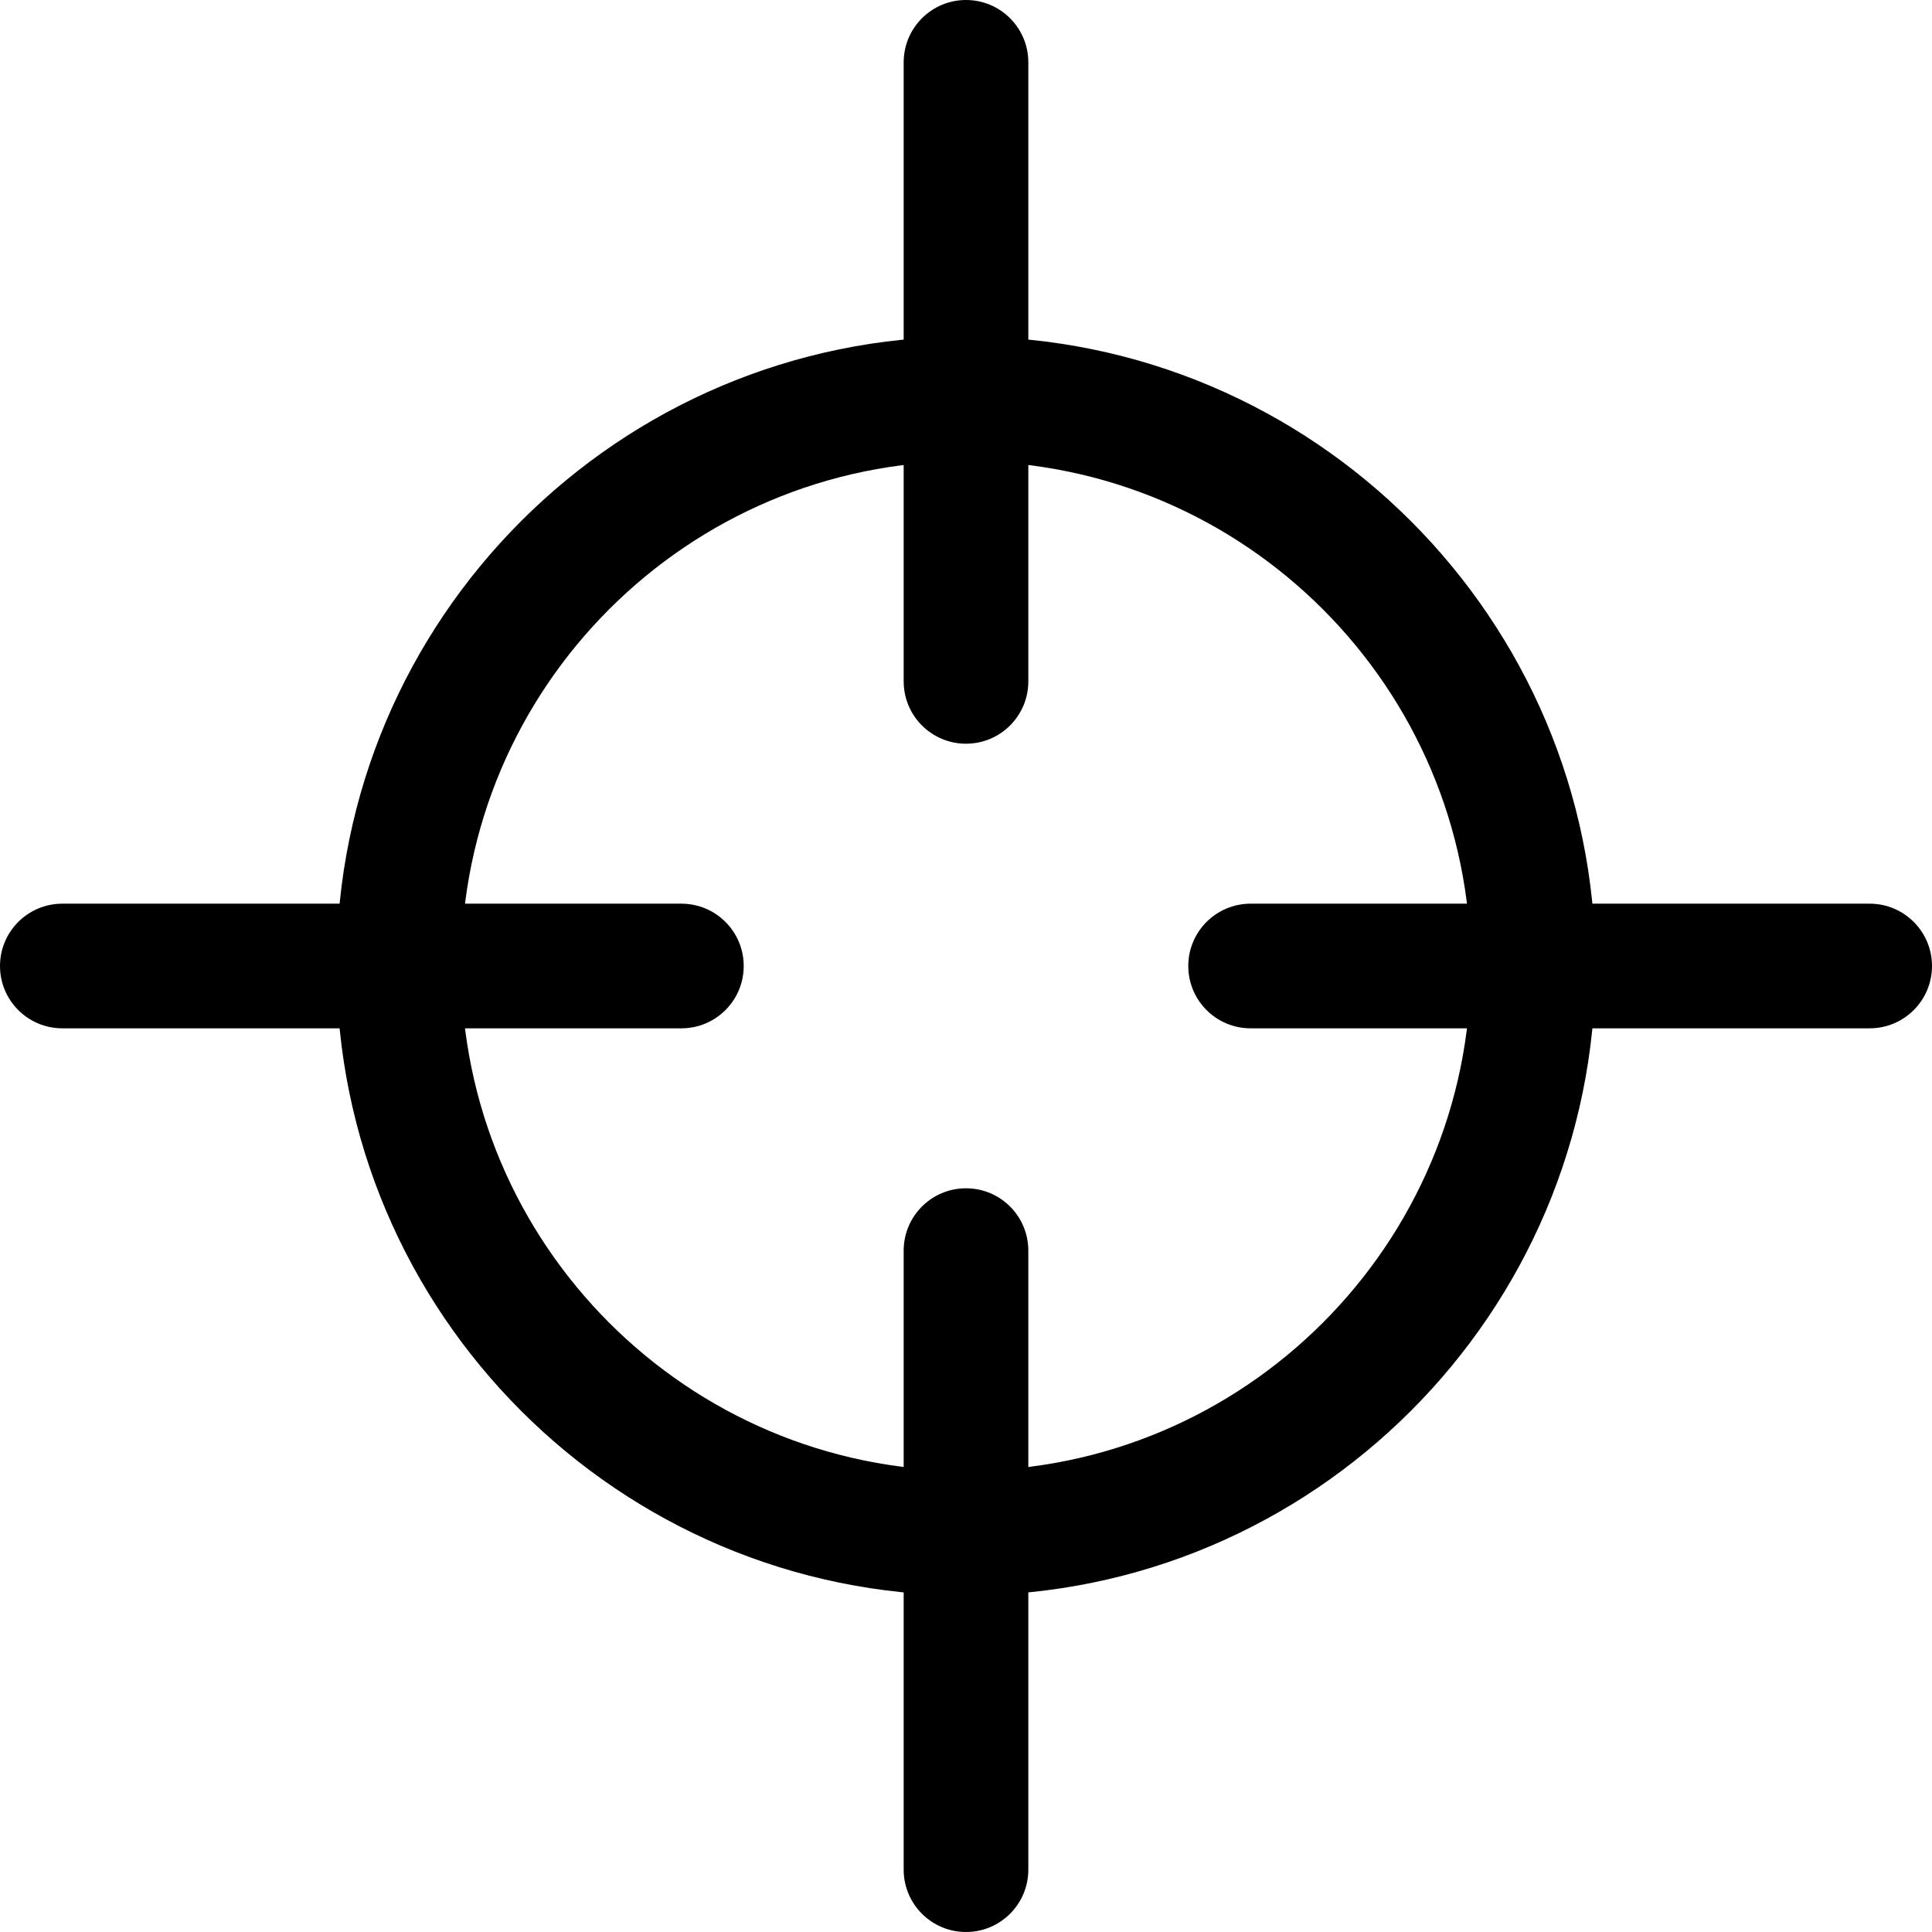 <?xml version="1.0" encoding="iso-8859-1"?>
<!-- Generator: Adobe Illustrator 19.0.0, SVG Export Plug-In . SVG Version: 6.00 Build 0)  -->
<svg version="1.1" id="Capa_1" xmlns="http://www.w3.org/2000/svg" xmlns:xlink="http://www.w3.org/1999/xlink" 
	 viewBox="0 0 512 512" >
<g>
	<g>
		<path d="M256,89.187c-91.984,0-166.813,74.829-166.813,166.813c0,91.978,74.829,166.813,166.813,166.813
			c91.978,0,166.813-74.835,166.813-166.813C422.813,164.016,347.978,89.187,256,89.187z M256,389.781
			c-73.767,0-133.781-60.014-133.781-133.781S182.233,122.219,256,122.219S389.781,182.233,389.781,256
			C389.781,329.772,329.767,389.781,256,389.781z"/>
	</g>
</g>
<g>
	<g>
		<path d="M256,0c-9.122,0-16.516,7.394-16.516,16.516v164.06c0,9.122,7.394,16.516,16.516,16.516s16.516-7.394,16.516-16.516
			V16.516C272.516,7.394,265.122,0,256,0z"/>
	</g>
</g>
<g>
	<g>
		<path d="M256,314.908c-9.122,0-16.516,7.394-16.516,16.516v164.06c0,9.122,7.394,16.516,16.516,16.516s16.516-7.394,16.516-16.516
			v-164.06C272.516,322.301,265.122,314.908,256,314.908z"/>
	</g>
</g>
<g>
	<g>
		<path d="M495.484,239.484h-164.06c-9.122,0-16.516,7.394-16.516,16.516s7.394,16.516,16.516,16.516h164.06
			c9.122,0,16.516-7.394,16.516-16.516S504.606,239.484,495.484,239.484z"/>
	</g>
</g>
<g>
	<g>
		<path d="M180.576,239.484H16.516C7.394,239.484,0,246.878,0,256s7.394,16.516,16.516,16.516h164.06
			c9.122,0,16.516-7.394,16.516-16.516S189.699,239.484,180.576,239.484z"/>
	</g>
</g>

</svg>

